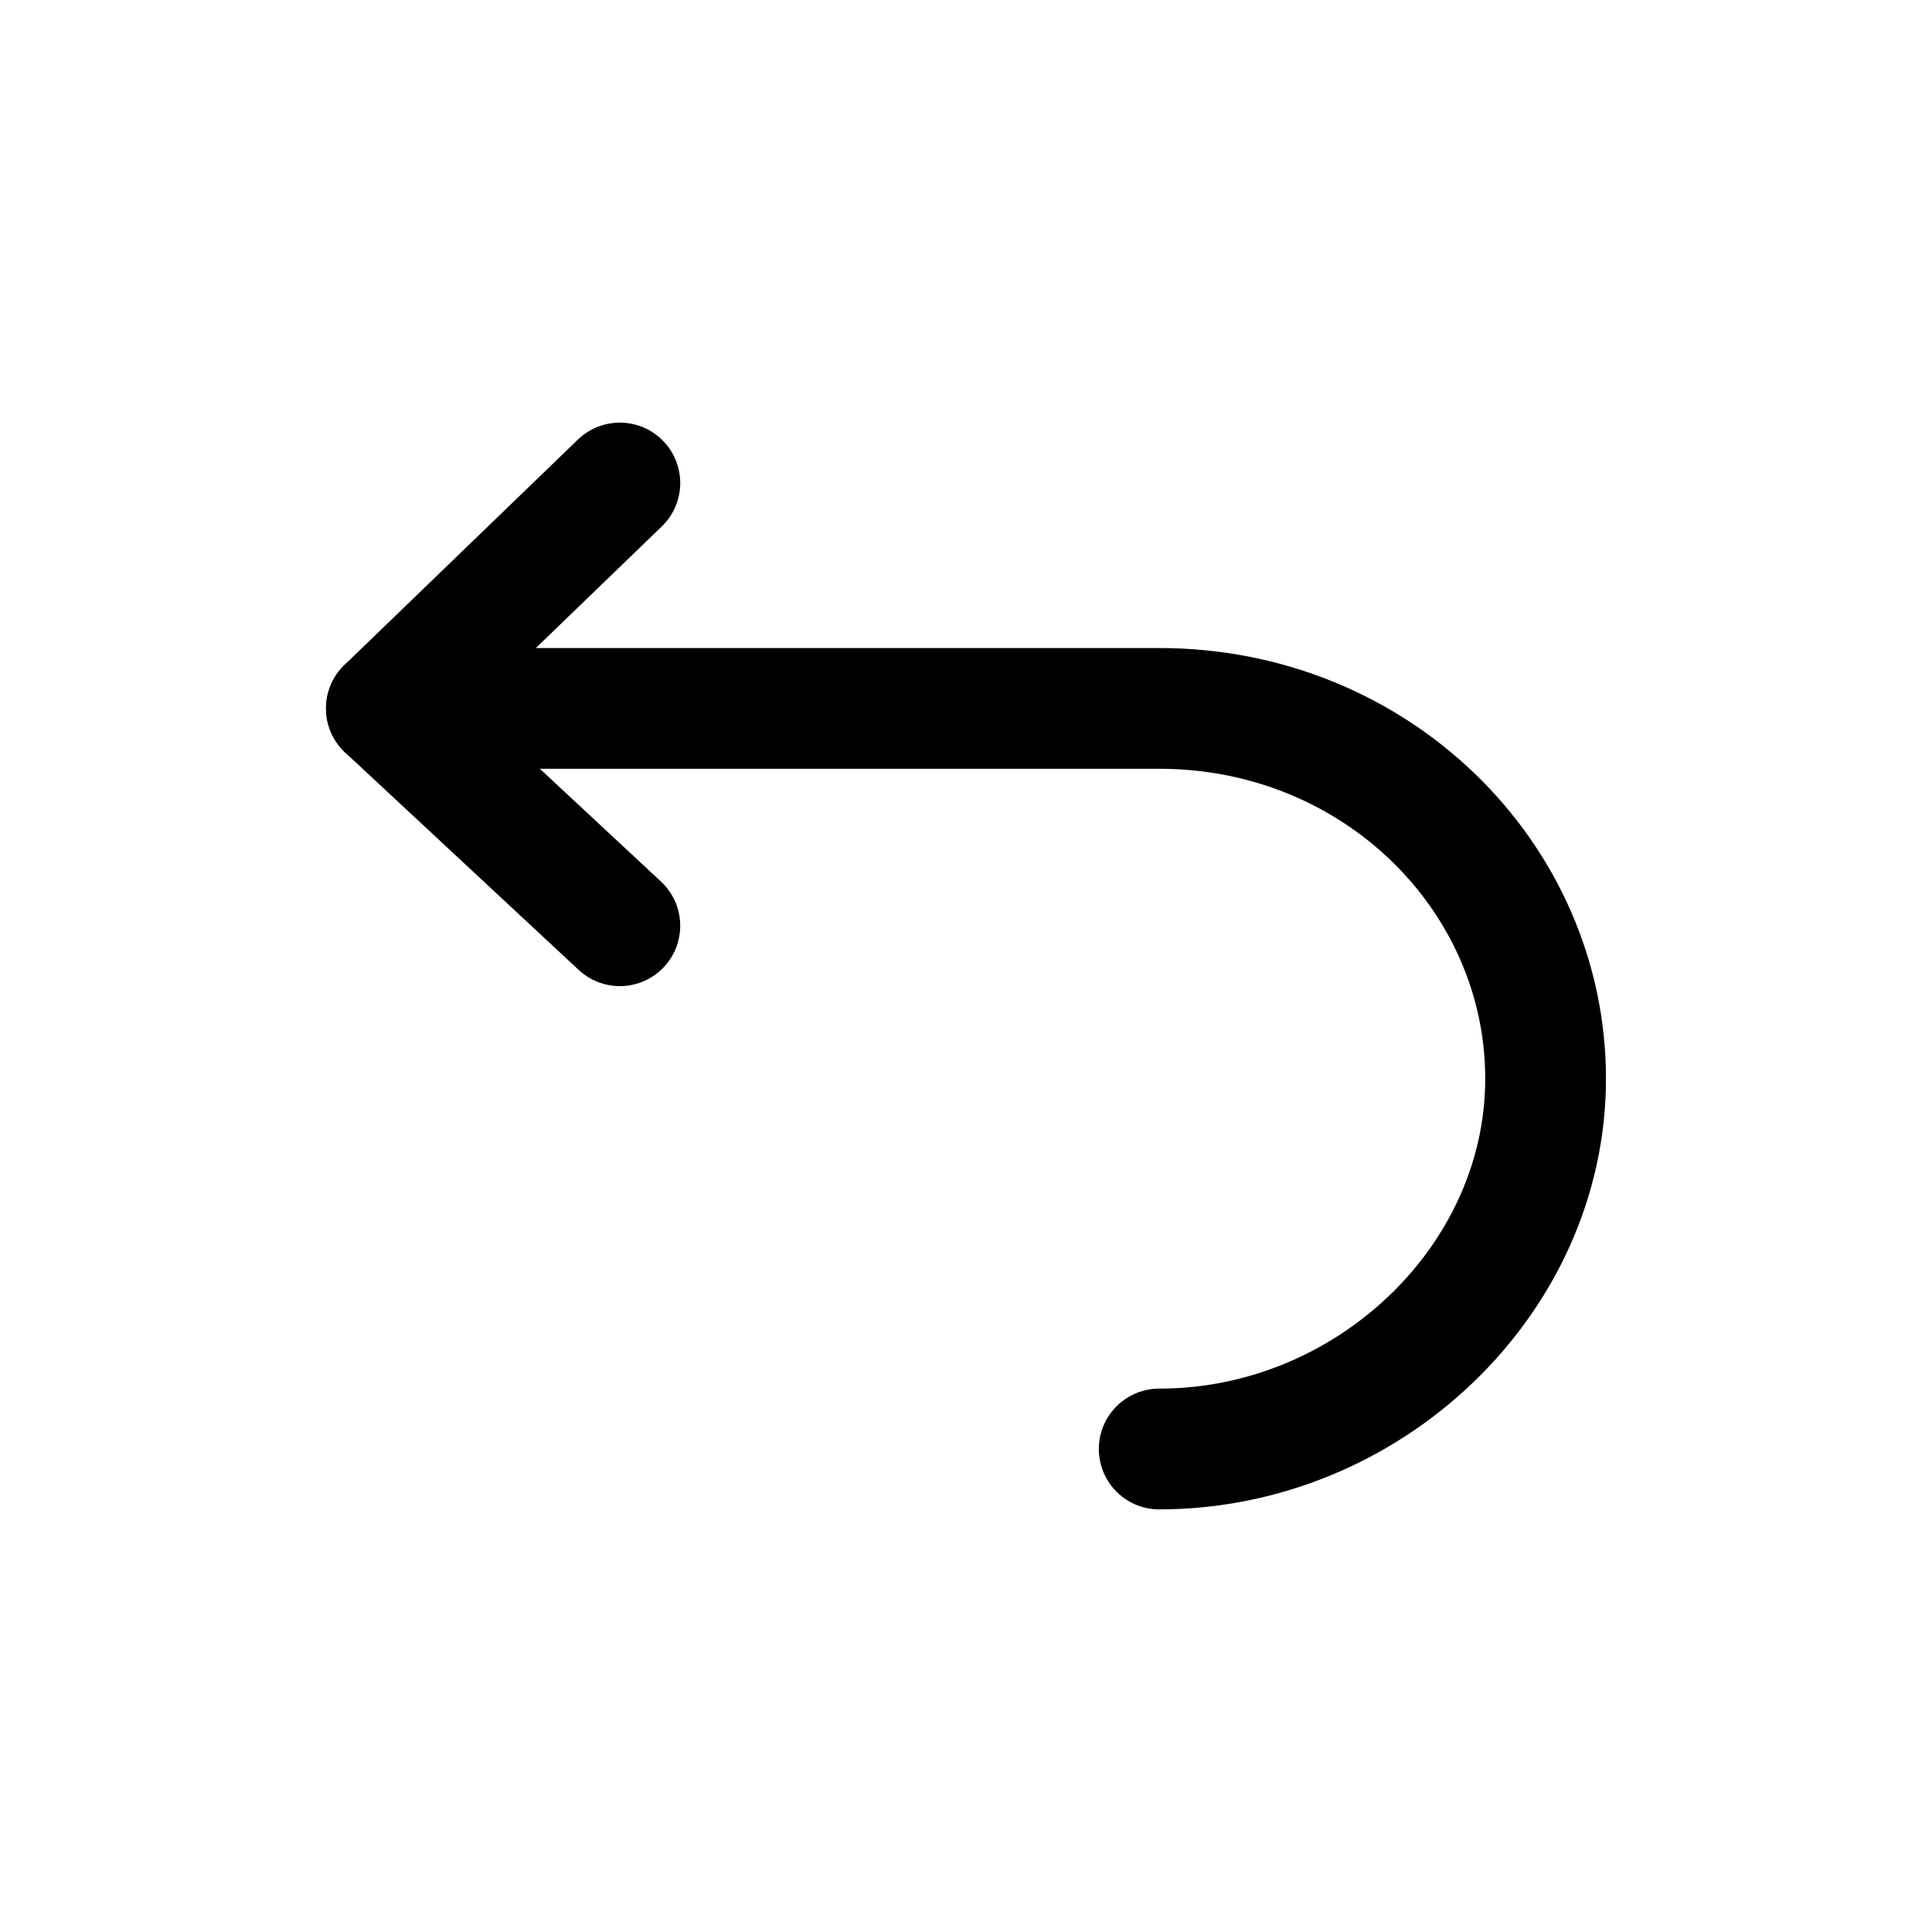 <svg width="24" height="24" viewBox="0 0 24 24" fill="none" xmlns="http://www.w3.org/2000/svg">
<path d="M4.8 8.8L7.7 11.5" stroke="black" stroke-width="1.5" stroke-linecap="round" stroke-linejoin="round"/>
<path d="M4.8 8.8L7.7 6" stroke="black" stroke-width="1.5" stroke-linecap="round" stroke-linejoin="round"/>
<path d="M5.8 8.8H14.4C17.1 8.8 19.2 10.9 19.2 13.4C19.2 15.9 17 18 14.4 18" stroke="black" stroke-width="1.5" stroke-linecap="round" stroke-linejoin="round"/>
</svg>
